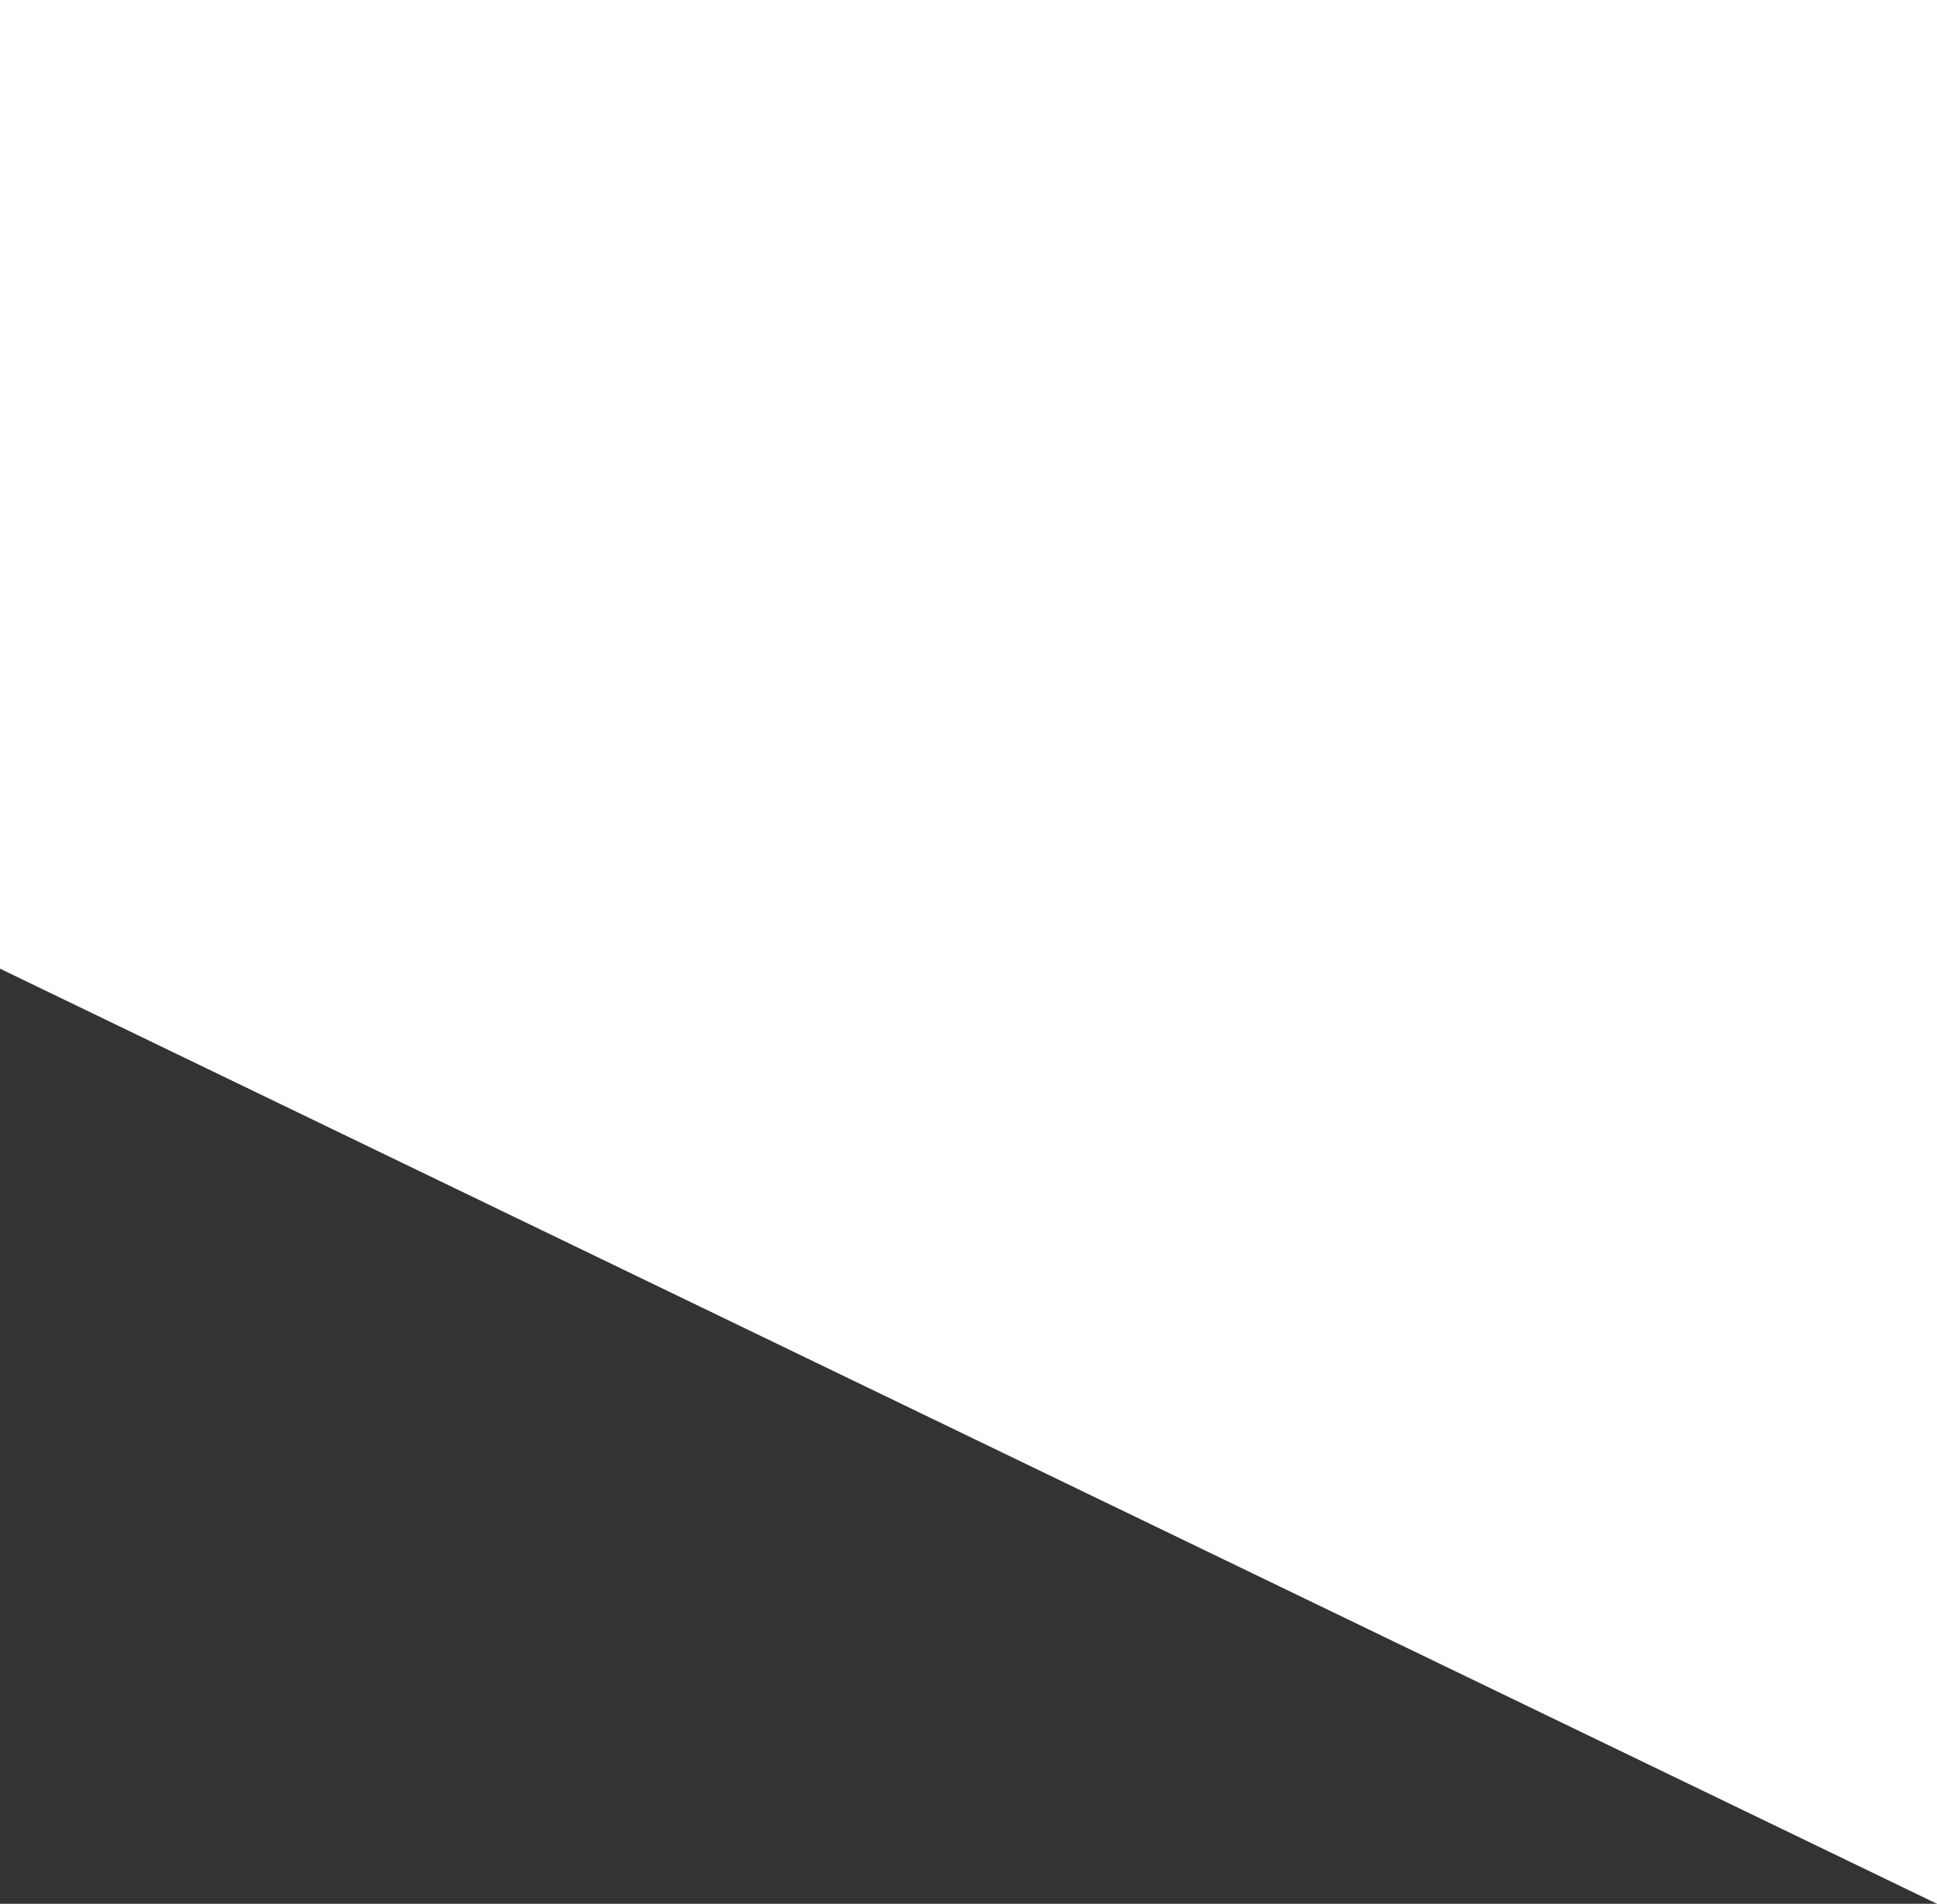 <?xml version="1.0" encoding="UTF-8" standalone="no"?>
<svg xmlns:ffdec="https://www.free-decompiler.com/flash" xmlns:xlink="http://www.w3.org/1999/xlink" ffdec:objectType="shape" height="51.1px" width="52.0px" xmlns="http://www.w3.org/2000/svg">
  <rect width="100%" height="100%" fill="#333333" stroke="none"/>
  <g transform="matrix(1.0, 0.0, 0.0, 1.0, 26.0, 26.0)">
    <path d="M26.0 -26.0 L26.0 25.1 -26.0 0.0 -26.0 -26.0 26.0 -26.0" fill="#ffffff" fill-rule="evenodd" stroke="none"/>
  </g>
</svg>
